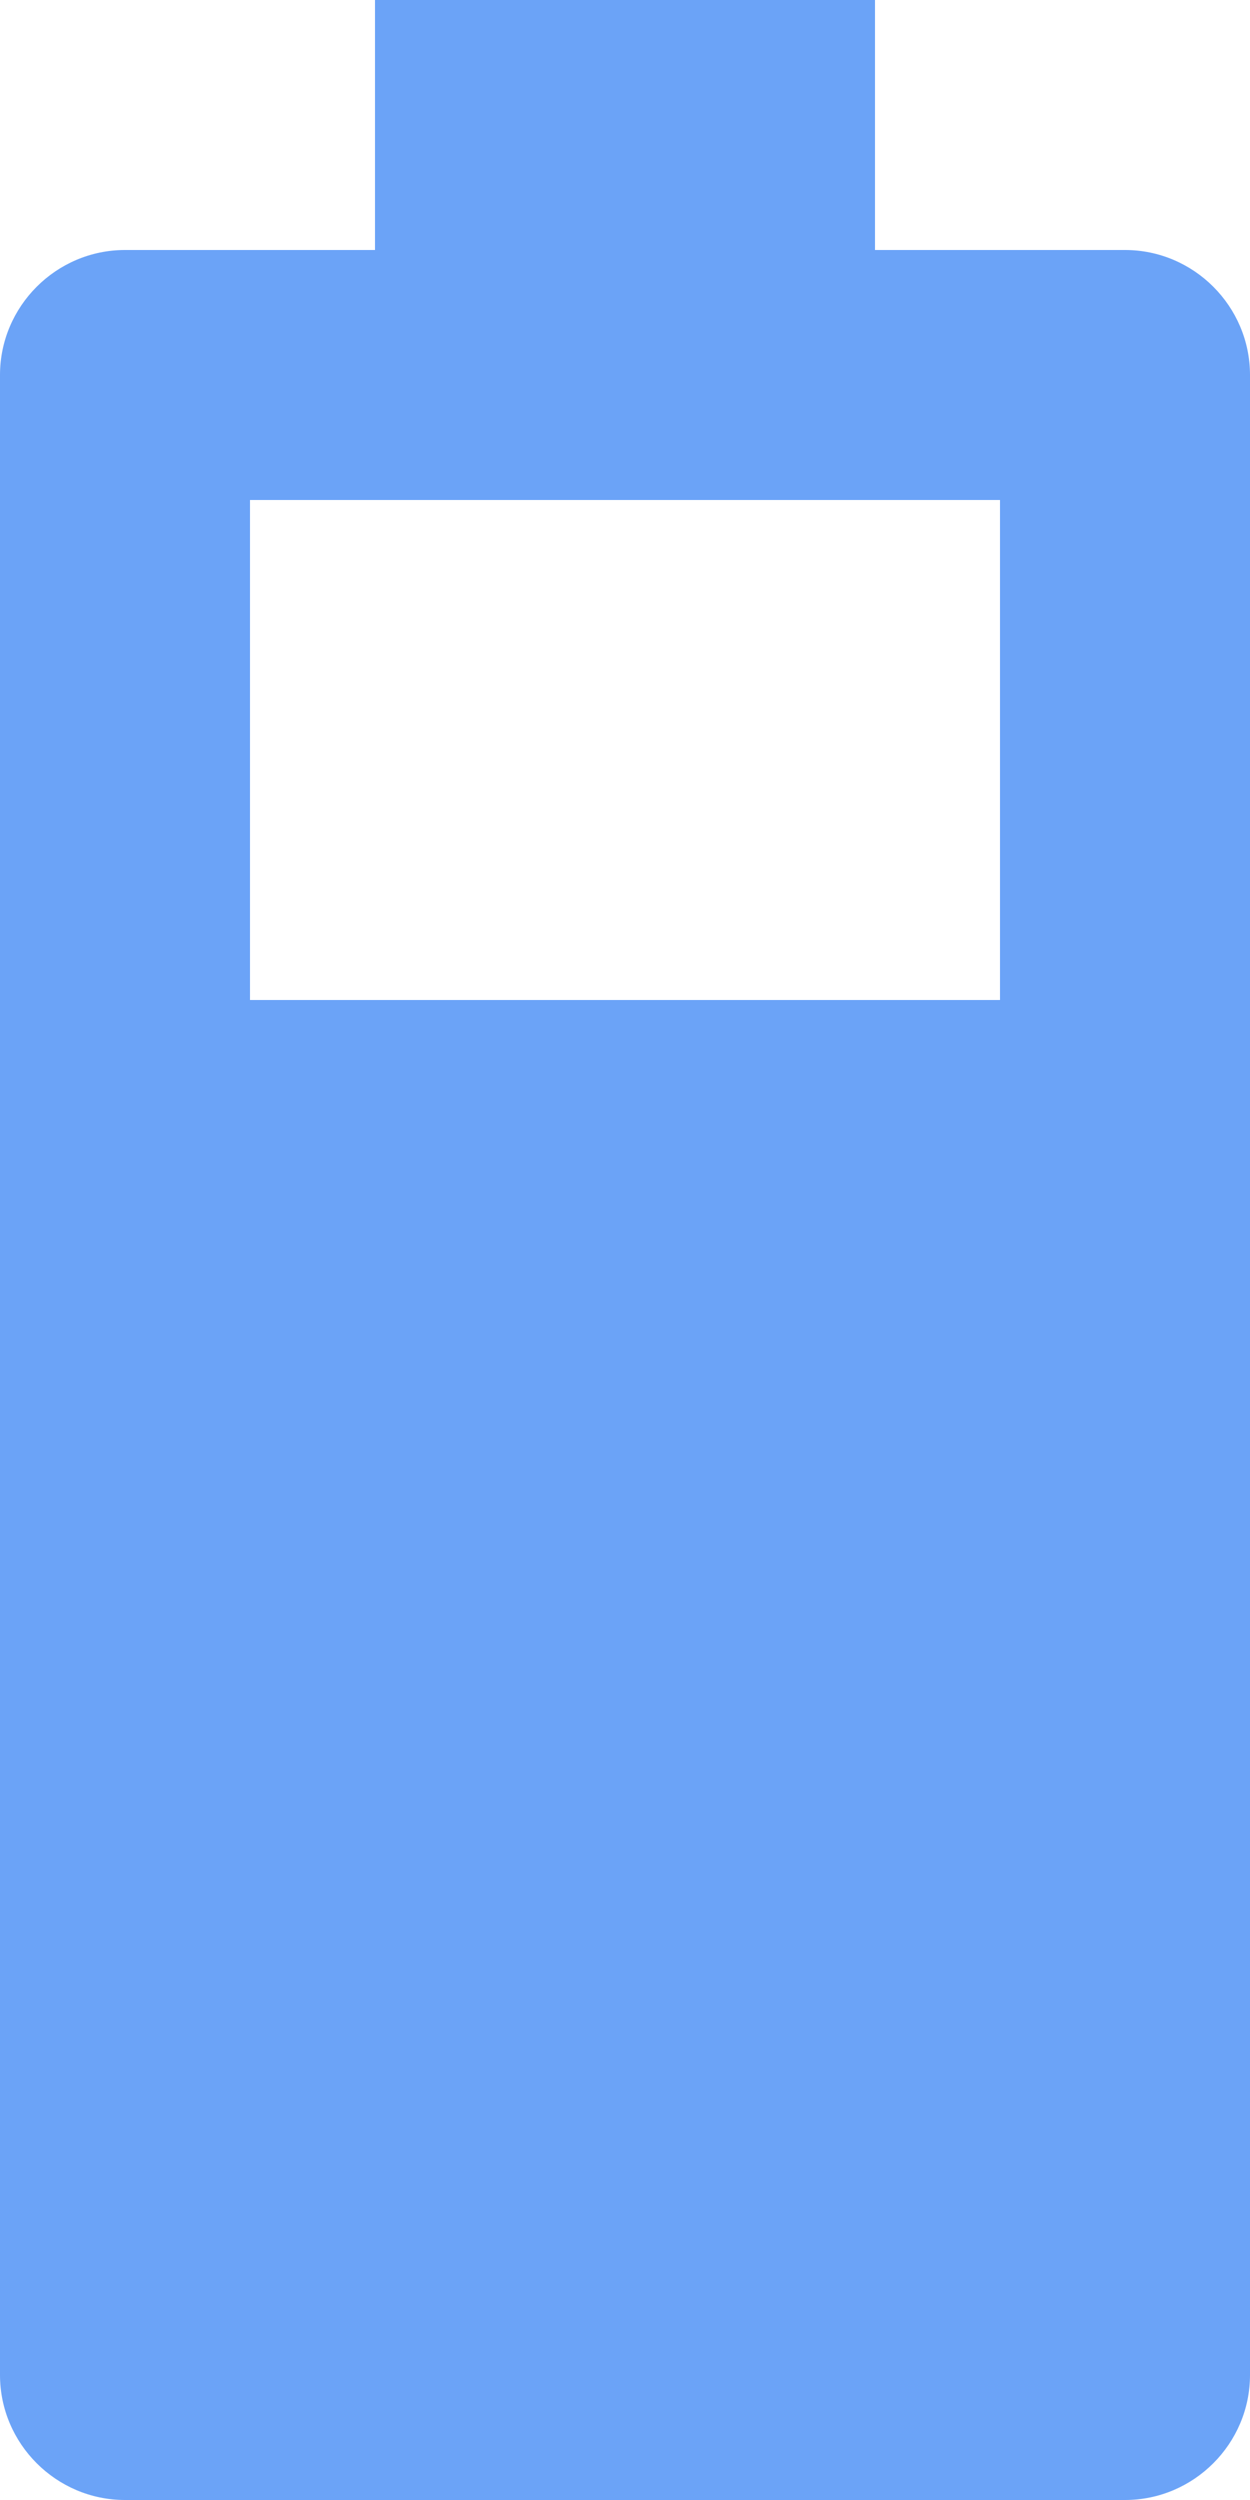 <svg xmlns="http://www.w3.org/2000/svg" width="10" height="20" fill="none" viewBox="0 0 10 20"><path fill="#6BA3F7" d="M10 3L10 19C10 19.55 9.55 20 9 20H1C0.45 20 0 19.55 0 19L0 3C0 2.45 0.45 2 1 2L3 2L3 0L7 0V2L9 2C9.55 2 10 2.45 10 3ZM8 4L2 4L2 8L8 8L8 4Z"/></svg>